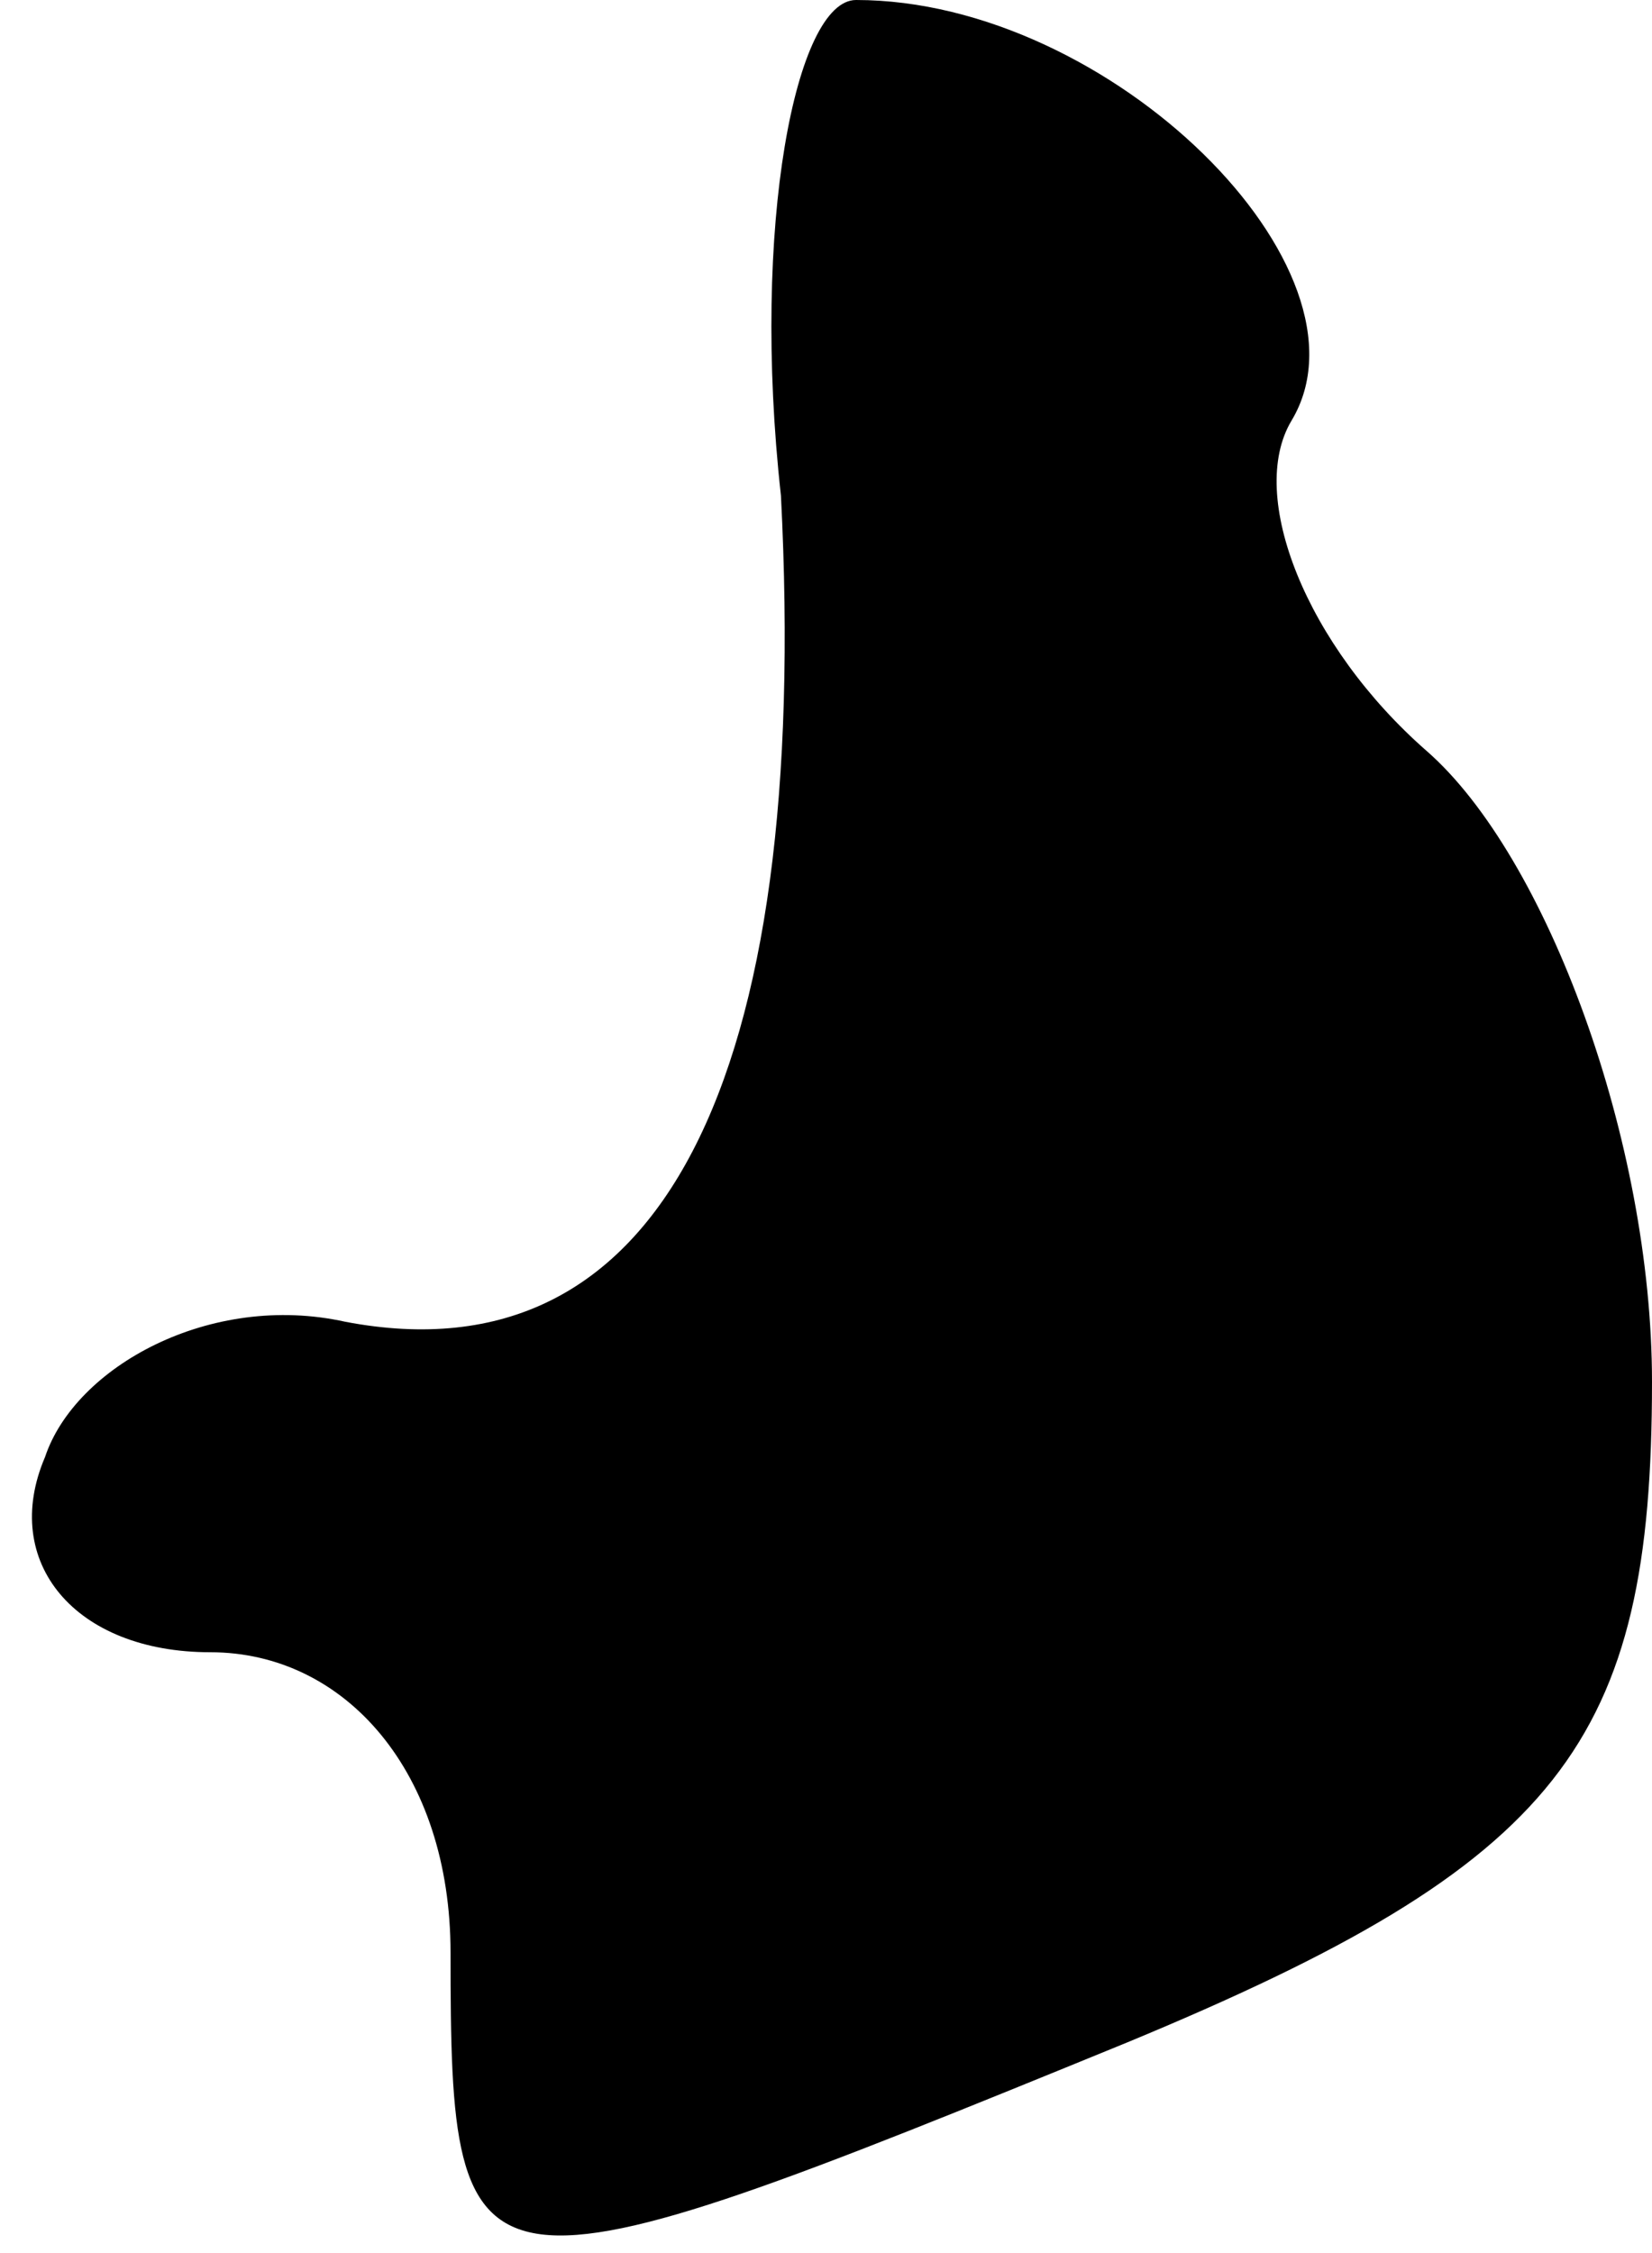 <?xml version="1.0" standalone="no"?>
<!DOCTYPE svg PUBLIC "-//W3C//DTD SVG 20010904//EN"
 "http://www.w3.org/TR/2001/REC-SVG-20010904/DTD/svg10.dtd">
<svg version="1.0" xmlns="http://www.w3.org/2000/svg"
 width="11pt" height="15pt" viewBox="0 0 11 15"
 preserveAspectRatio="xMidYMid meet">
<g transform="translate(0,15) scale(0.1,-0.1)"
fill="#000000" stroke="none">
<path fill="#000000" stroke="none" d="M52 117 c2 -39 -8 -59 -29 -55 -9 2
-18 -3 -20 -9 -3 -7 2 -13 11 -13 9 0 16 -8 16 -20 0 -24 1 -24 45 -6 29 12
35 20 35 44 0 16 -7 35 -15 42 -8 7 -12 17 -9 22 6 10 -12 28 -29 28 -4 0 -7
-15 -5 -33z"/>
</g>
</svg>
